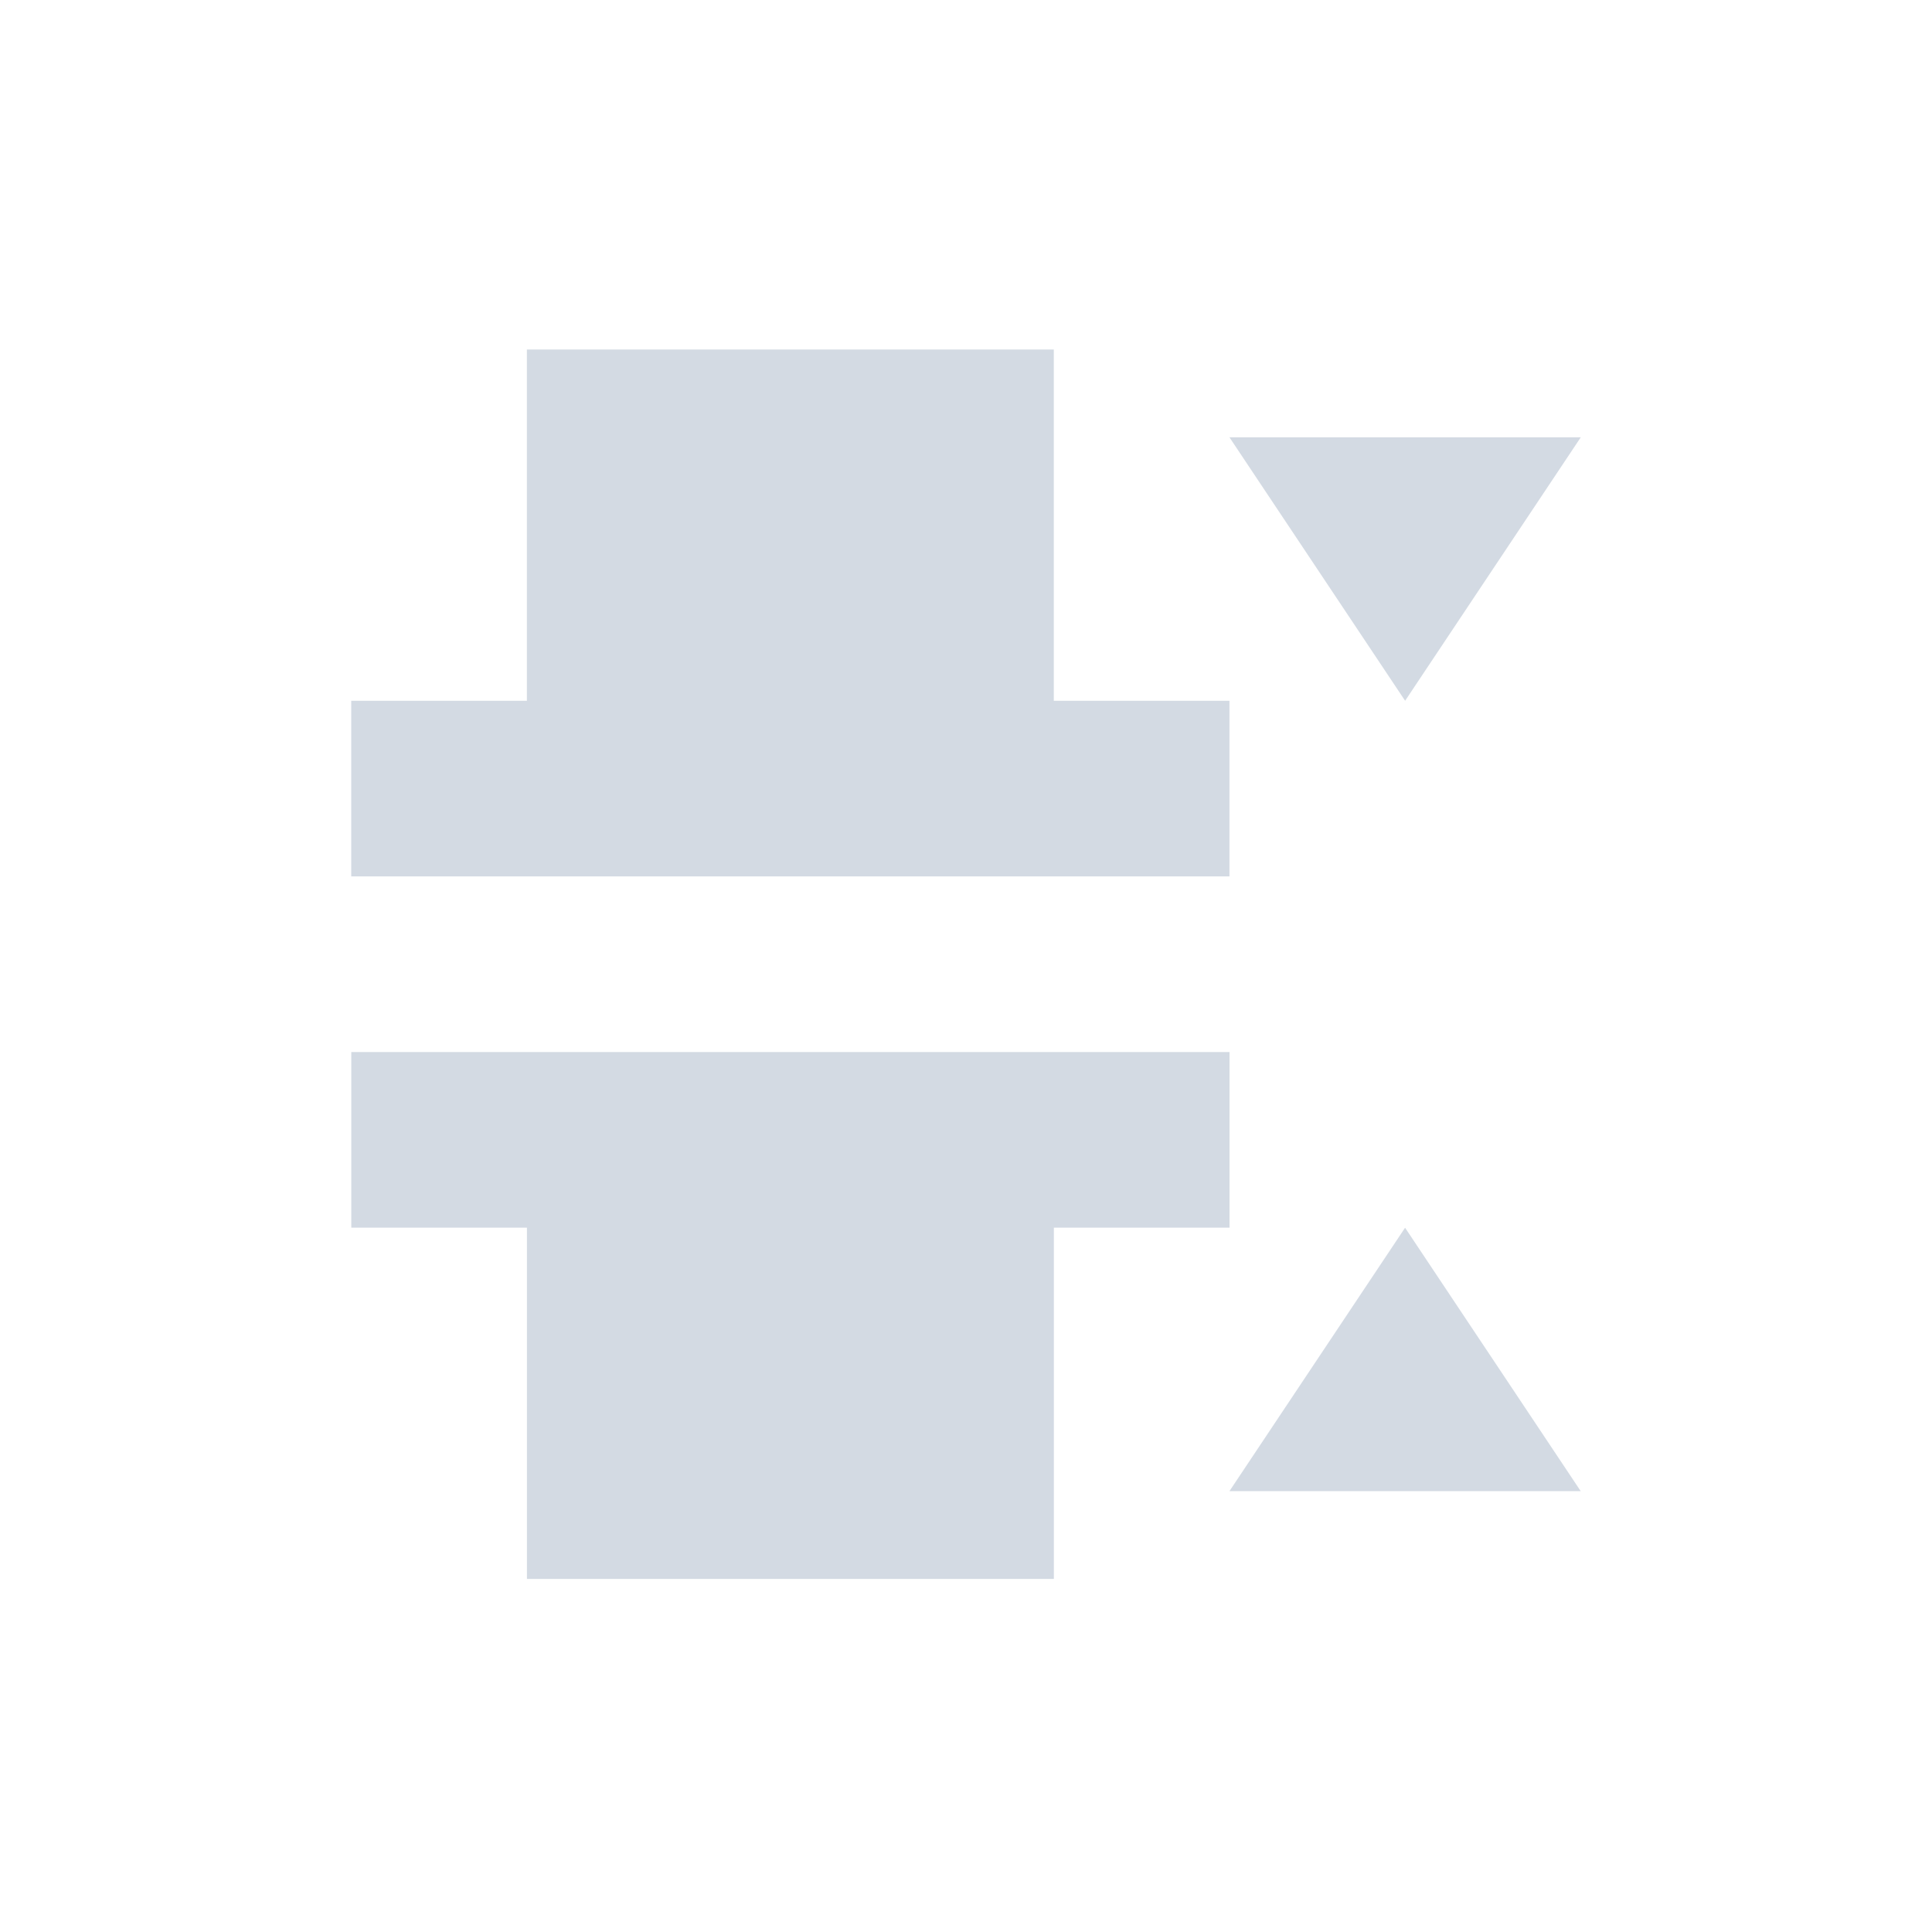 <?xml version="1.0" encoding="UTF-8" standalone="no"?>
<!--Created with Inkscape (http://www.inkscape.org/)-->
<svg id="svg3049" xmlns:rdf="http://www.w3.org/1999/02/22-rdf-syntax-ns#" xmlns="http://www.w3.org/2000/svg" height="22" width="22" version="1.1" xmlns:cc="http://creativecommons.org/ns#" xmlns:dc="http://purl.org/dc/elements/1.1/">
 <defs id="defs3051">
 </defs>
 <g id="layer1" transform="translate(-421.71 -525.79)">
  <g id="layer1-0" transform="matrix(.75 0 0 0.75 421.46 -241.23)">
   <g id="layer1-6" transform="translate(6.2938e-7 -0)">
    <path id="path4155" opacity="1" fill="#d3dae3" d="m8.333 1028v2.667 1.333 1.333h-2.667v2.667h2.667 8 2.667v-2.667h-2.667v-1.333-1.333-2.667h-8zm10.667 1.333 2.667 4 2.667-4h-5.333zm-13.333 9.333v2.667h2.667v5.333h1.333 6.667v-5.333h2.667v-2.667h-13.333zm16 2.667-2.667 4h5.333l-2.667-4z"/>
   </g>
  </g>
 </g>
</svg>
